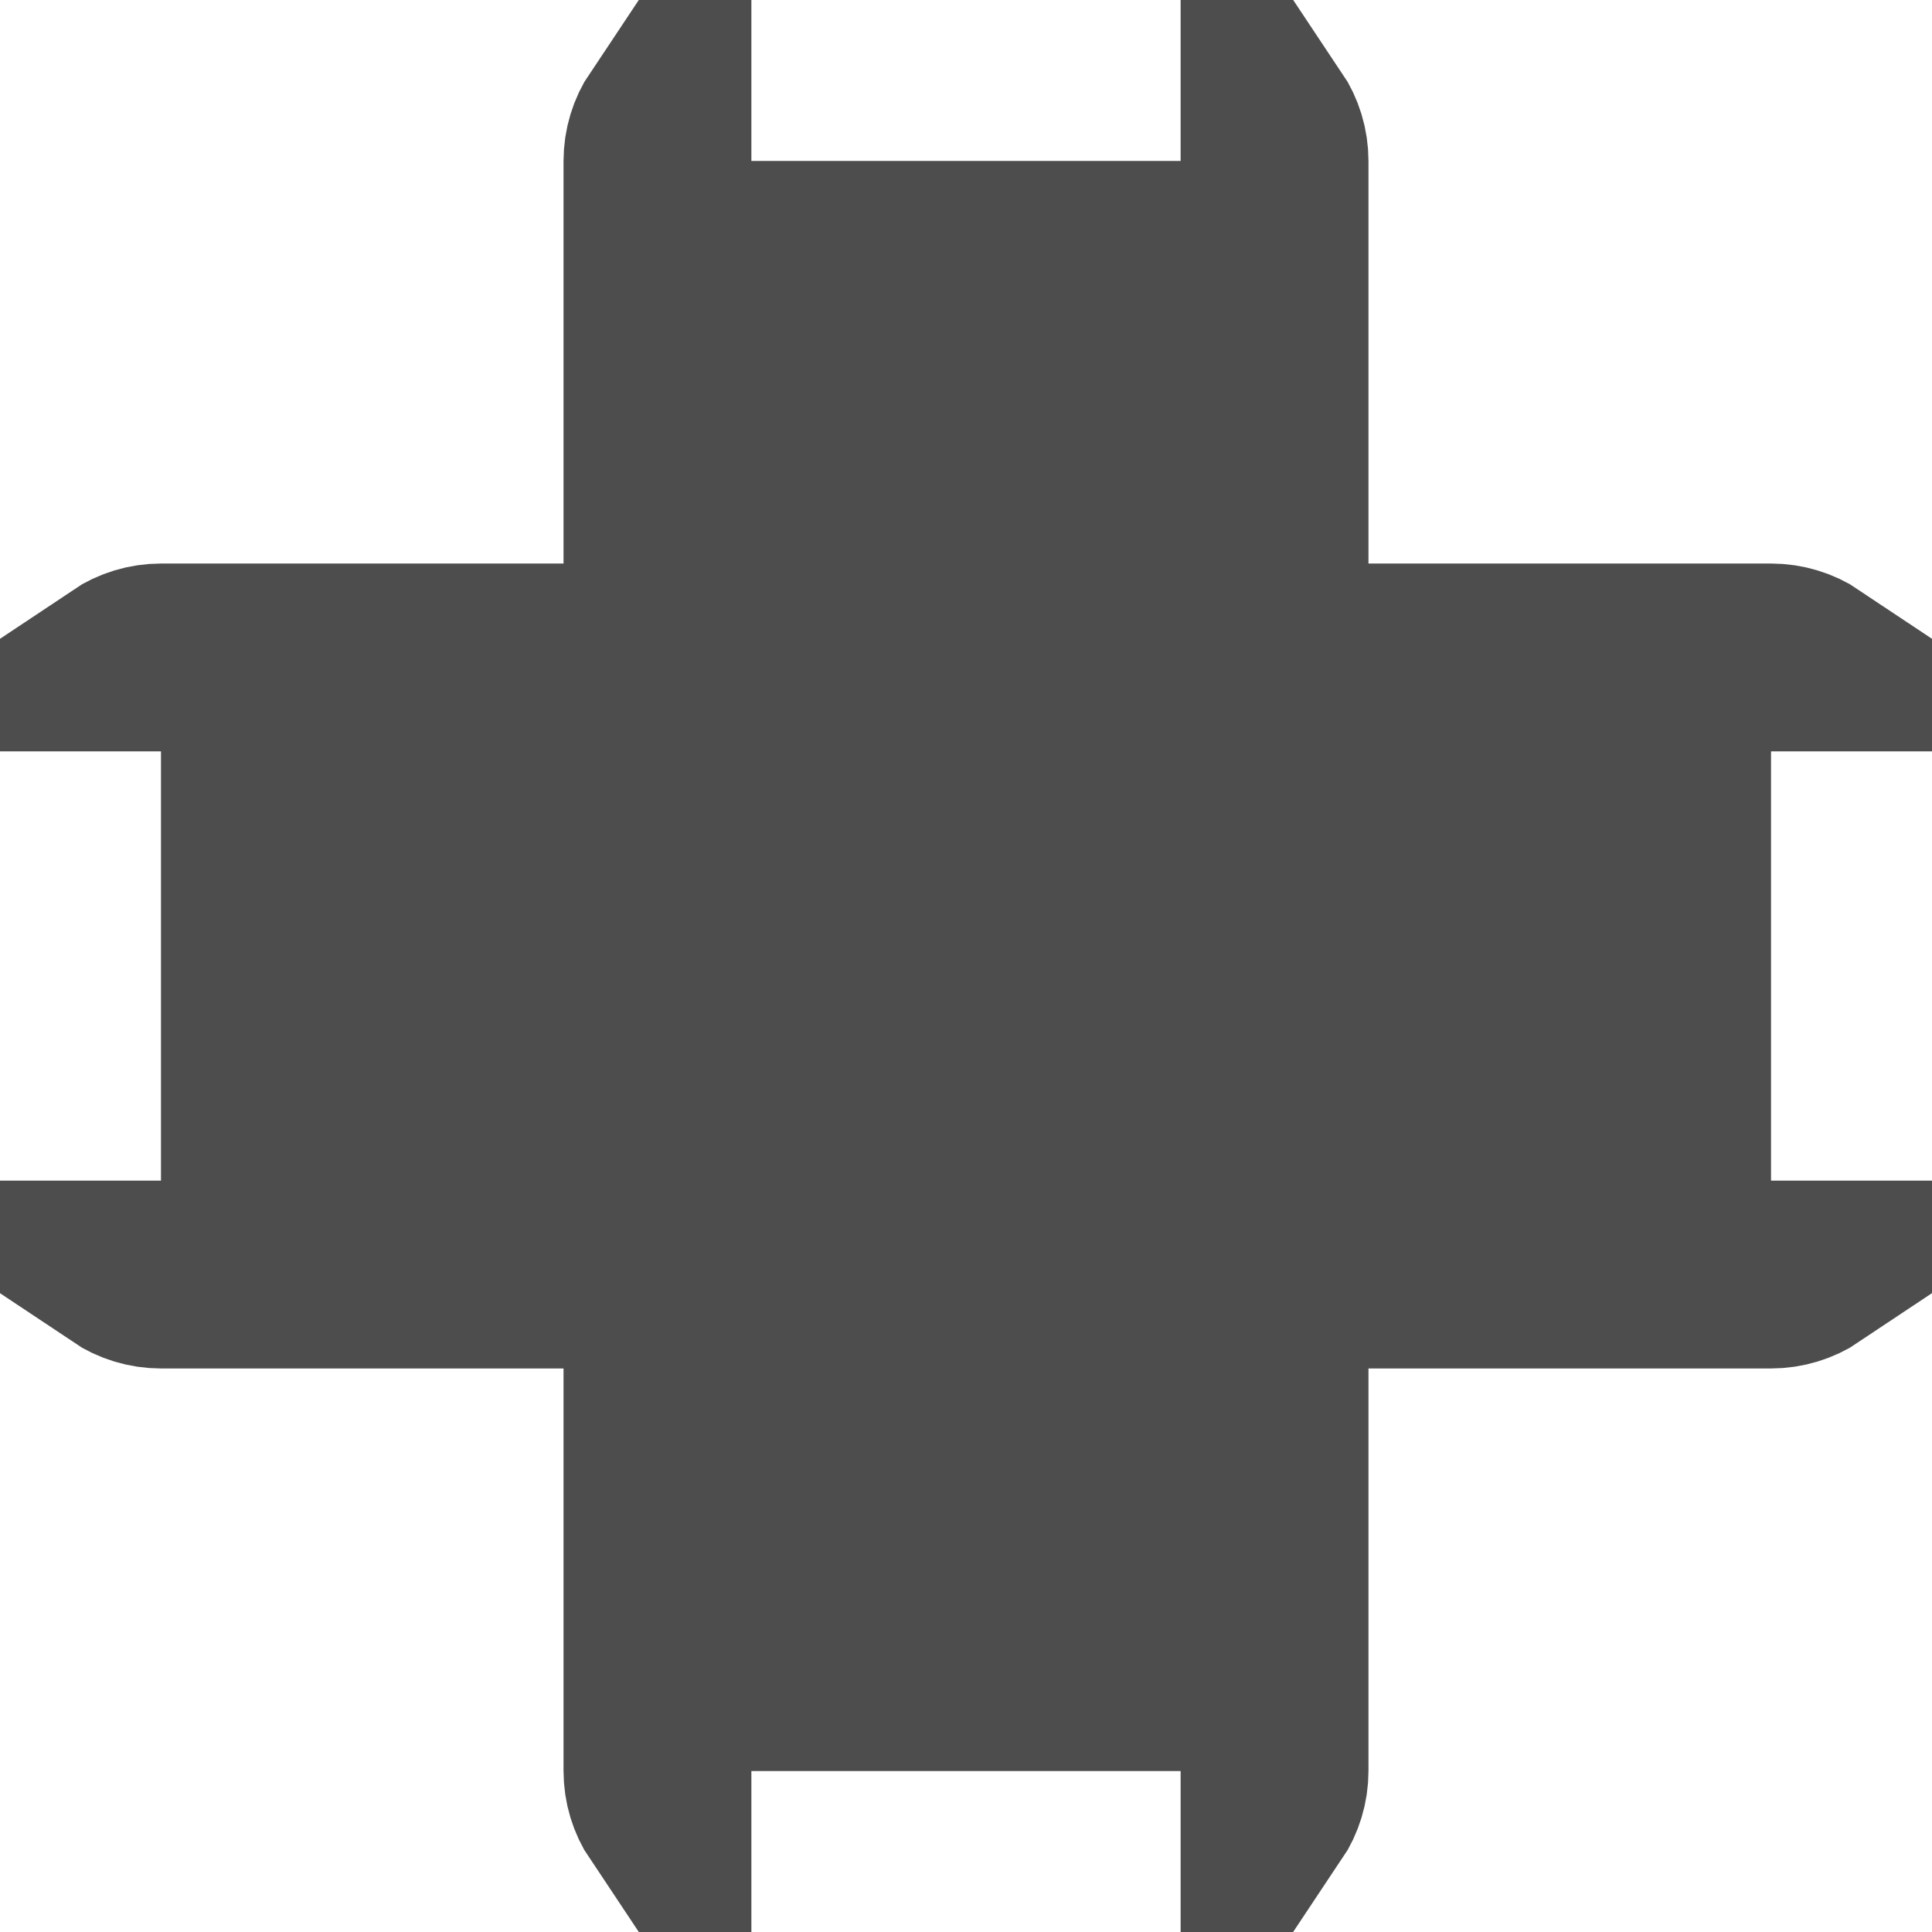 <svg width="22" height="22" viewBox="0 0 22 22" fill="none" xmlns="http://www.w3.org/2000/svg">
<path d="M15.583 7.417L20.166 7.417C20.166 7.417 20.166 7.417 20.166 7.417C20.331 7.417 20.491 7.466 20.626 7.556H20.167H14.444V1.833V1.374C14.534 1.509 14.583 1.669 14.583 1.834C14.583 1.834 14.583 1.834 14.583 1.834L14.583 6.417V7.417H15.583ZM20.167 14.444H20.625C20.49 14.534 20.33 14.583 20.166 14.583C20.166 14.583 20.165 14.583 20.165 14.583L15.583 14.583H14.583V15.583L14.583 20.165C14.583 20.165 14.583 20.166 14.583 20.166C14.583 20.33 14.534 20.49 14.444 20.625V20.167V14.444H20.167ZM7.417 6.417L7.417 1.834C7.417 1.834 7.417 1.834 7.417 1.834C7.417 1.669 7.466 1.509 7.556 1.374V1.833V7.556H1.833H1.374C1.509 7.466 1.669 7.417 1.834 7.417C1.834 7.417 1.834 7.417 1.834 7.417L6.417 7.417H7.417V6.417ZM1.834 14.583C1.669 14.583 1.509 14.534 1.374 14.444H1.833H7.556V20.167V20.626C7.466 20.491 7.417 20.331 7.417 20.166C7.417 20.166 7.417 20.166 7.417 20.166L7.417 15.583V14.583H6.417L1.834 14.583C1.834 14.583 1.834 14.583 1.834 14.583ZM7.556 9.556C8.66 9.556 9.556 8.66 9.556 7.556V2.833H12.444V7.556C12.444 8.66 13.34 9.556 14.444 9.556H19.167V12.444H14.444C13.34 12.444 12.444 13.34 12.444 14.444V19.167H9.556V14.444C9.556 13.34 8.66 12.444 7.556 12.444H2.833V9.556H7.556Z" fill="#4D4D4D" stroke="#4D4D4D" stroke-width="2"/>
</svg>
